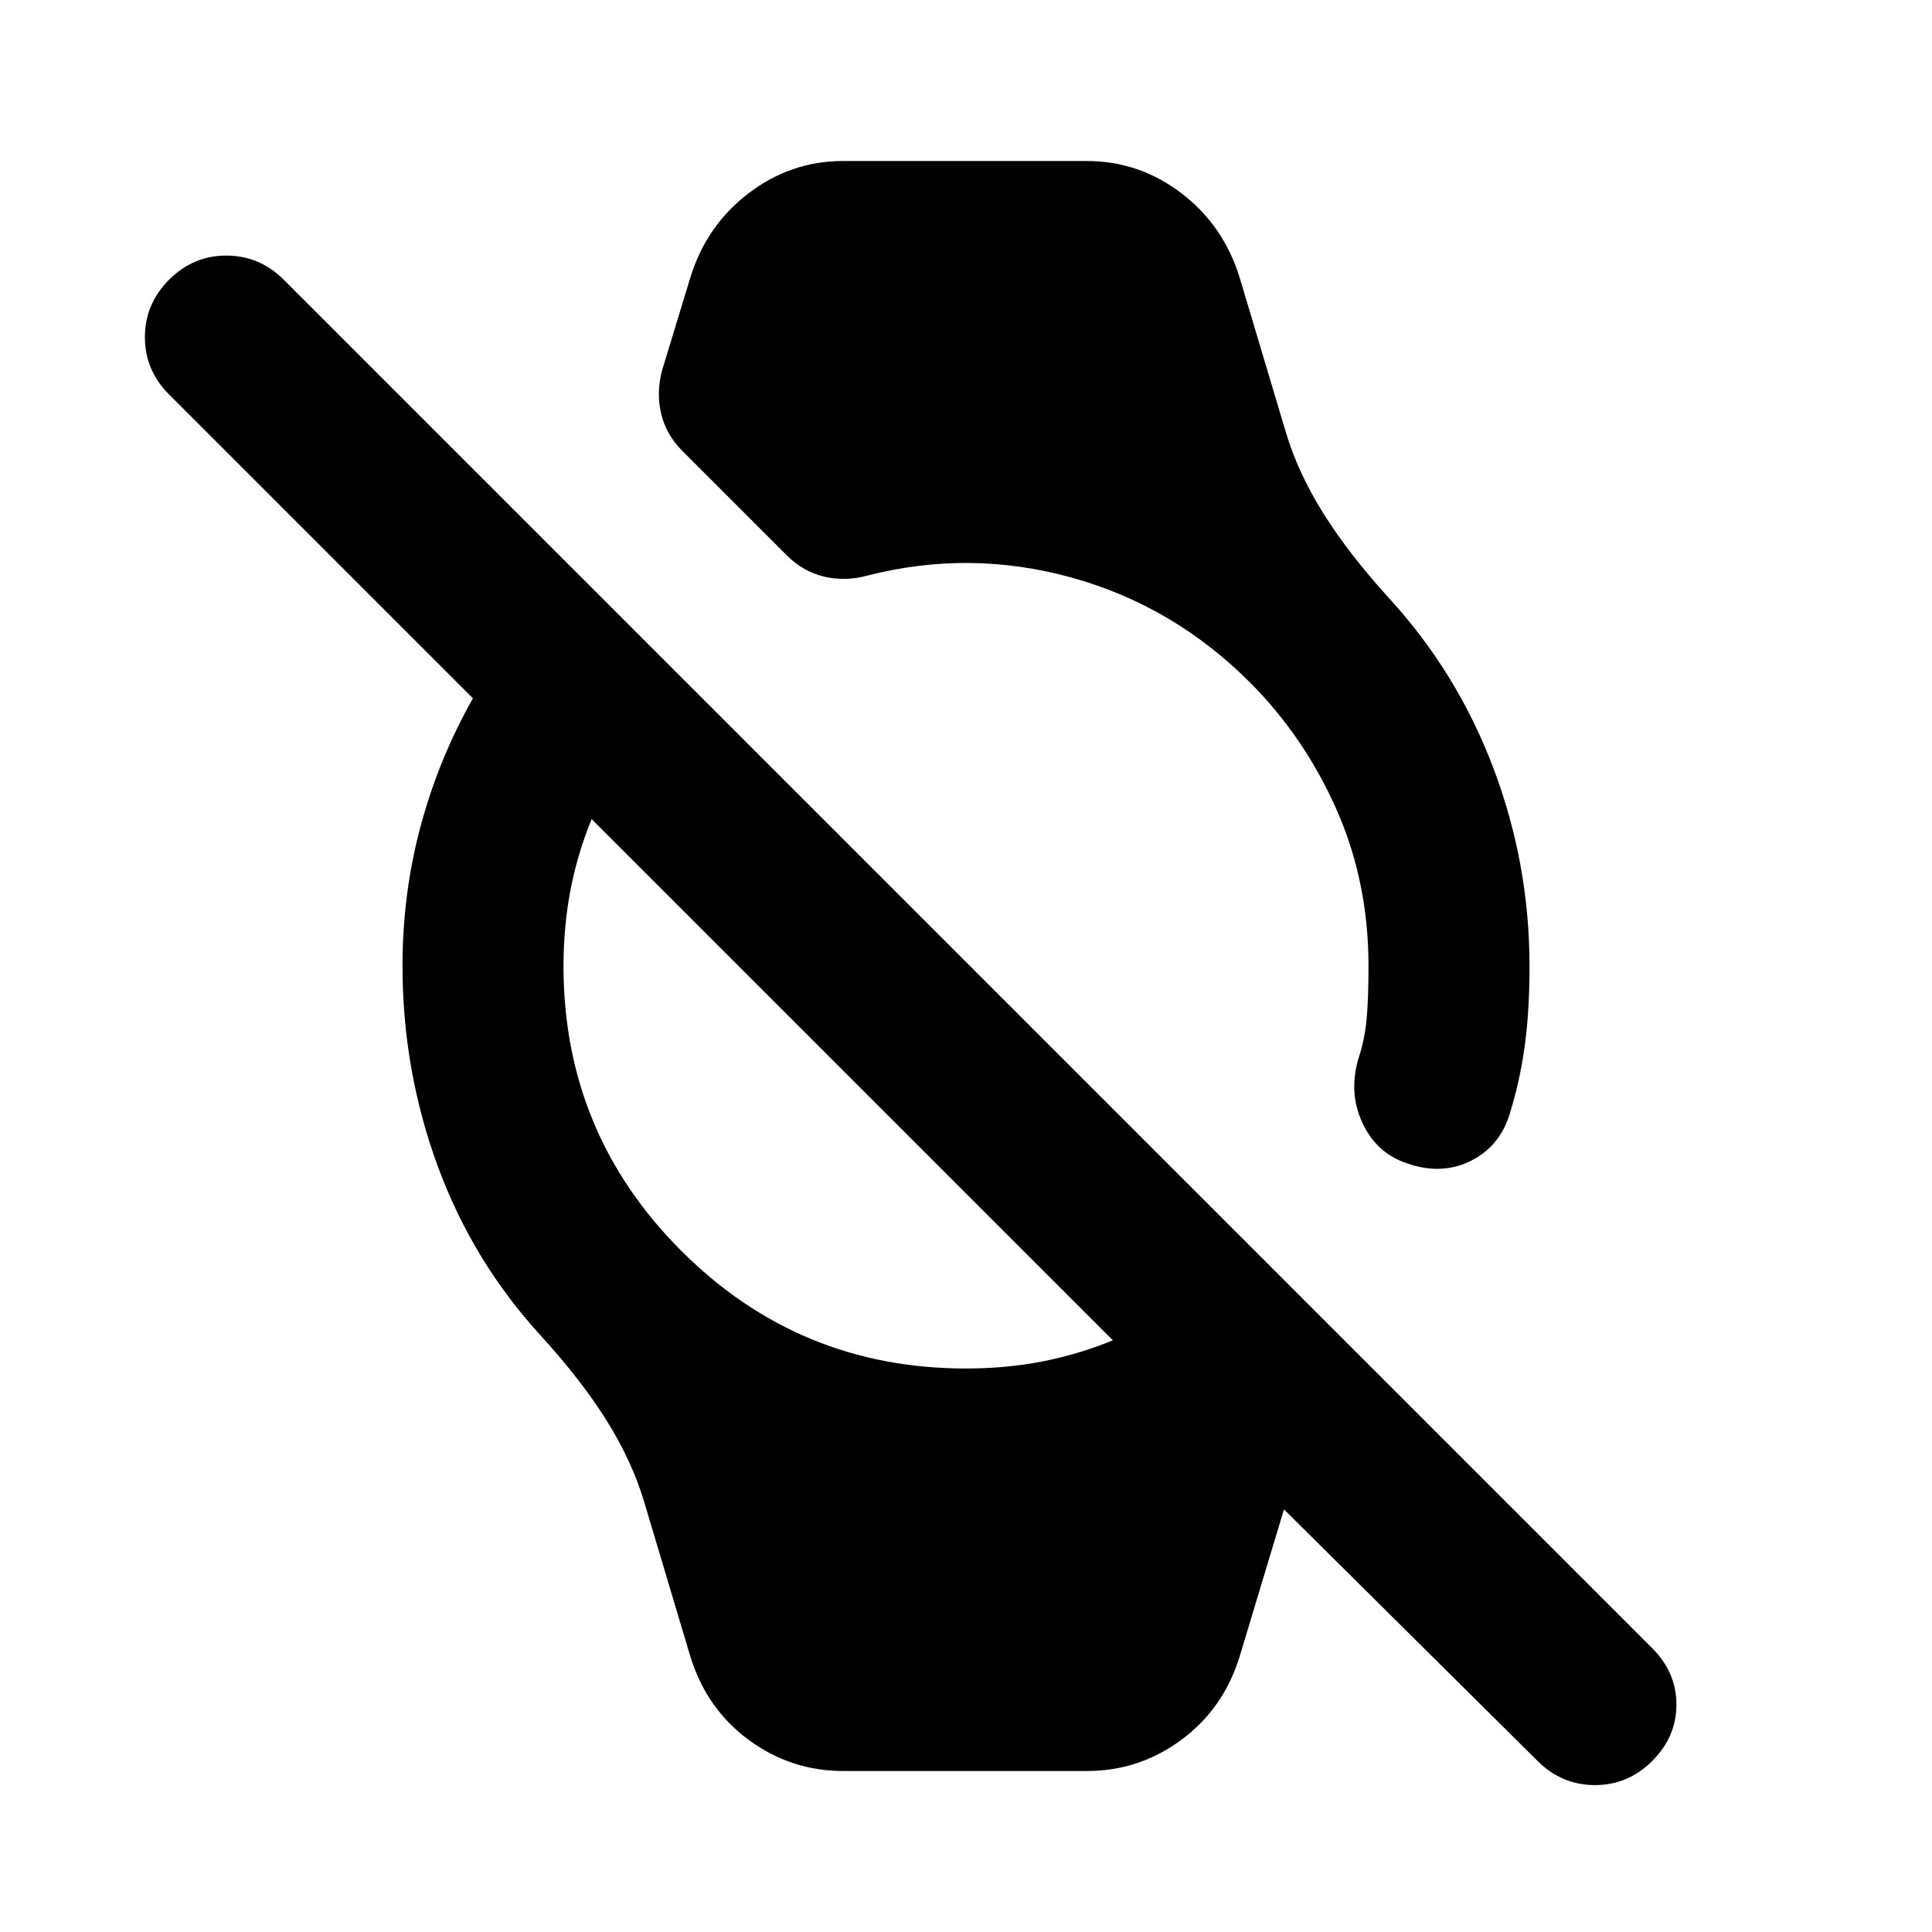 <svg xmlns="http://www.w3.org/2000/svg" viewBox="0 0 24 24" width="24" height="24"><path fill="currentColor" d="m19.1 21.875l-3.15-3.125l-.55 1.825q-.2.65-.725 1.038T13.5 22h-3.025q-.65 0-1.175-.387t-.725-1.038L8 18.65q-.15-.5-.462-1t-.813-1.05q-.85-.925-1.287-2.113T5 12q0-.9.225-1.737t.65-1.588L2.1 4.9q-.3-.3-.3-.712t.3-.713t.713-.3t.712.3l17 17q.3.3.3.7t-.3.7t-.712.3t-.713-.3M12 17q.5 0 .95-.088t.875-.262L7.35 10.175q-.175.425-.262.875T7 12q0 2.075 1.463 3.538T12 17m3.975-11.625q.15.5.463 1t.812 1.05q.85.925 1.3 2.113T19 12q0 .575-.062 1.013t-.188.837t-.488.575t-.787.025q-.375-.125-.55-.5t-.05-.8q.075-.225.1-.475T17 12q0-1.05-.4-1.95t-1.075-1.575q-.95-.95-2.213-1.3t-2.537-.025q-.275.075-.537.013T9.775 6.9l-1.3-1.3q-.2-.2-.262-.462t.012-.538l.35-1.15q.2-.65.725-1.05t1.175-.4H13.5q.65 0 1.175.4t.725 1.05z"/></svg>